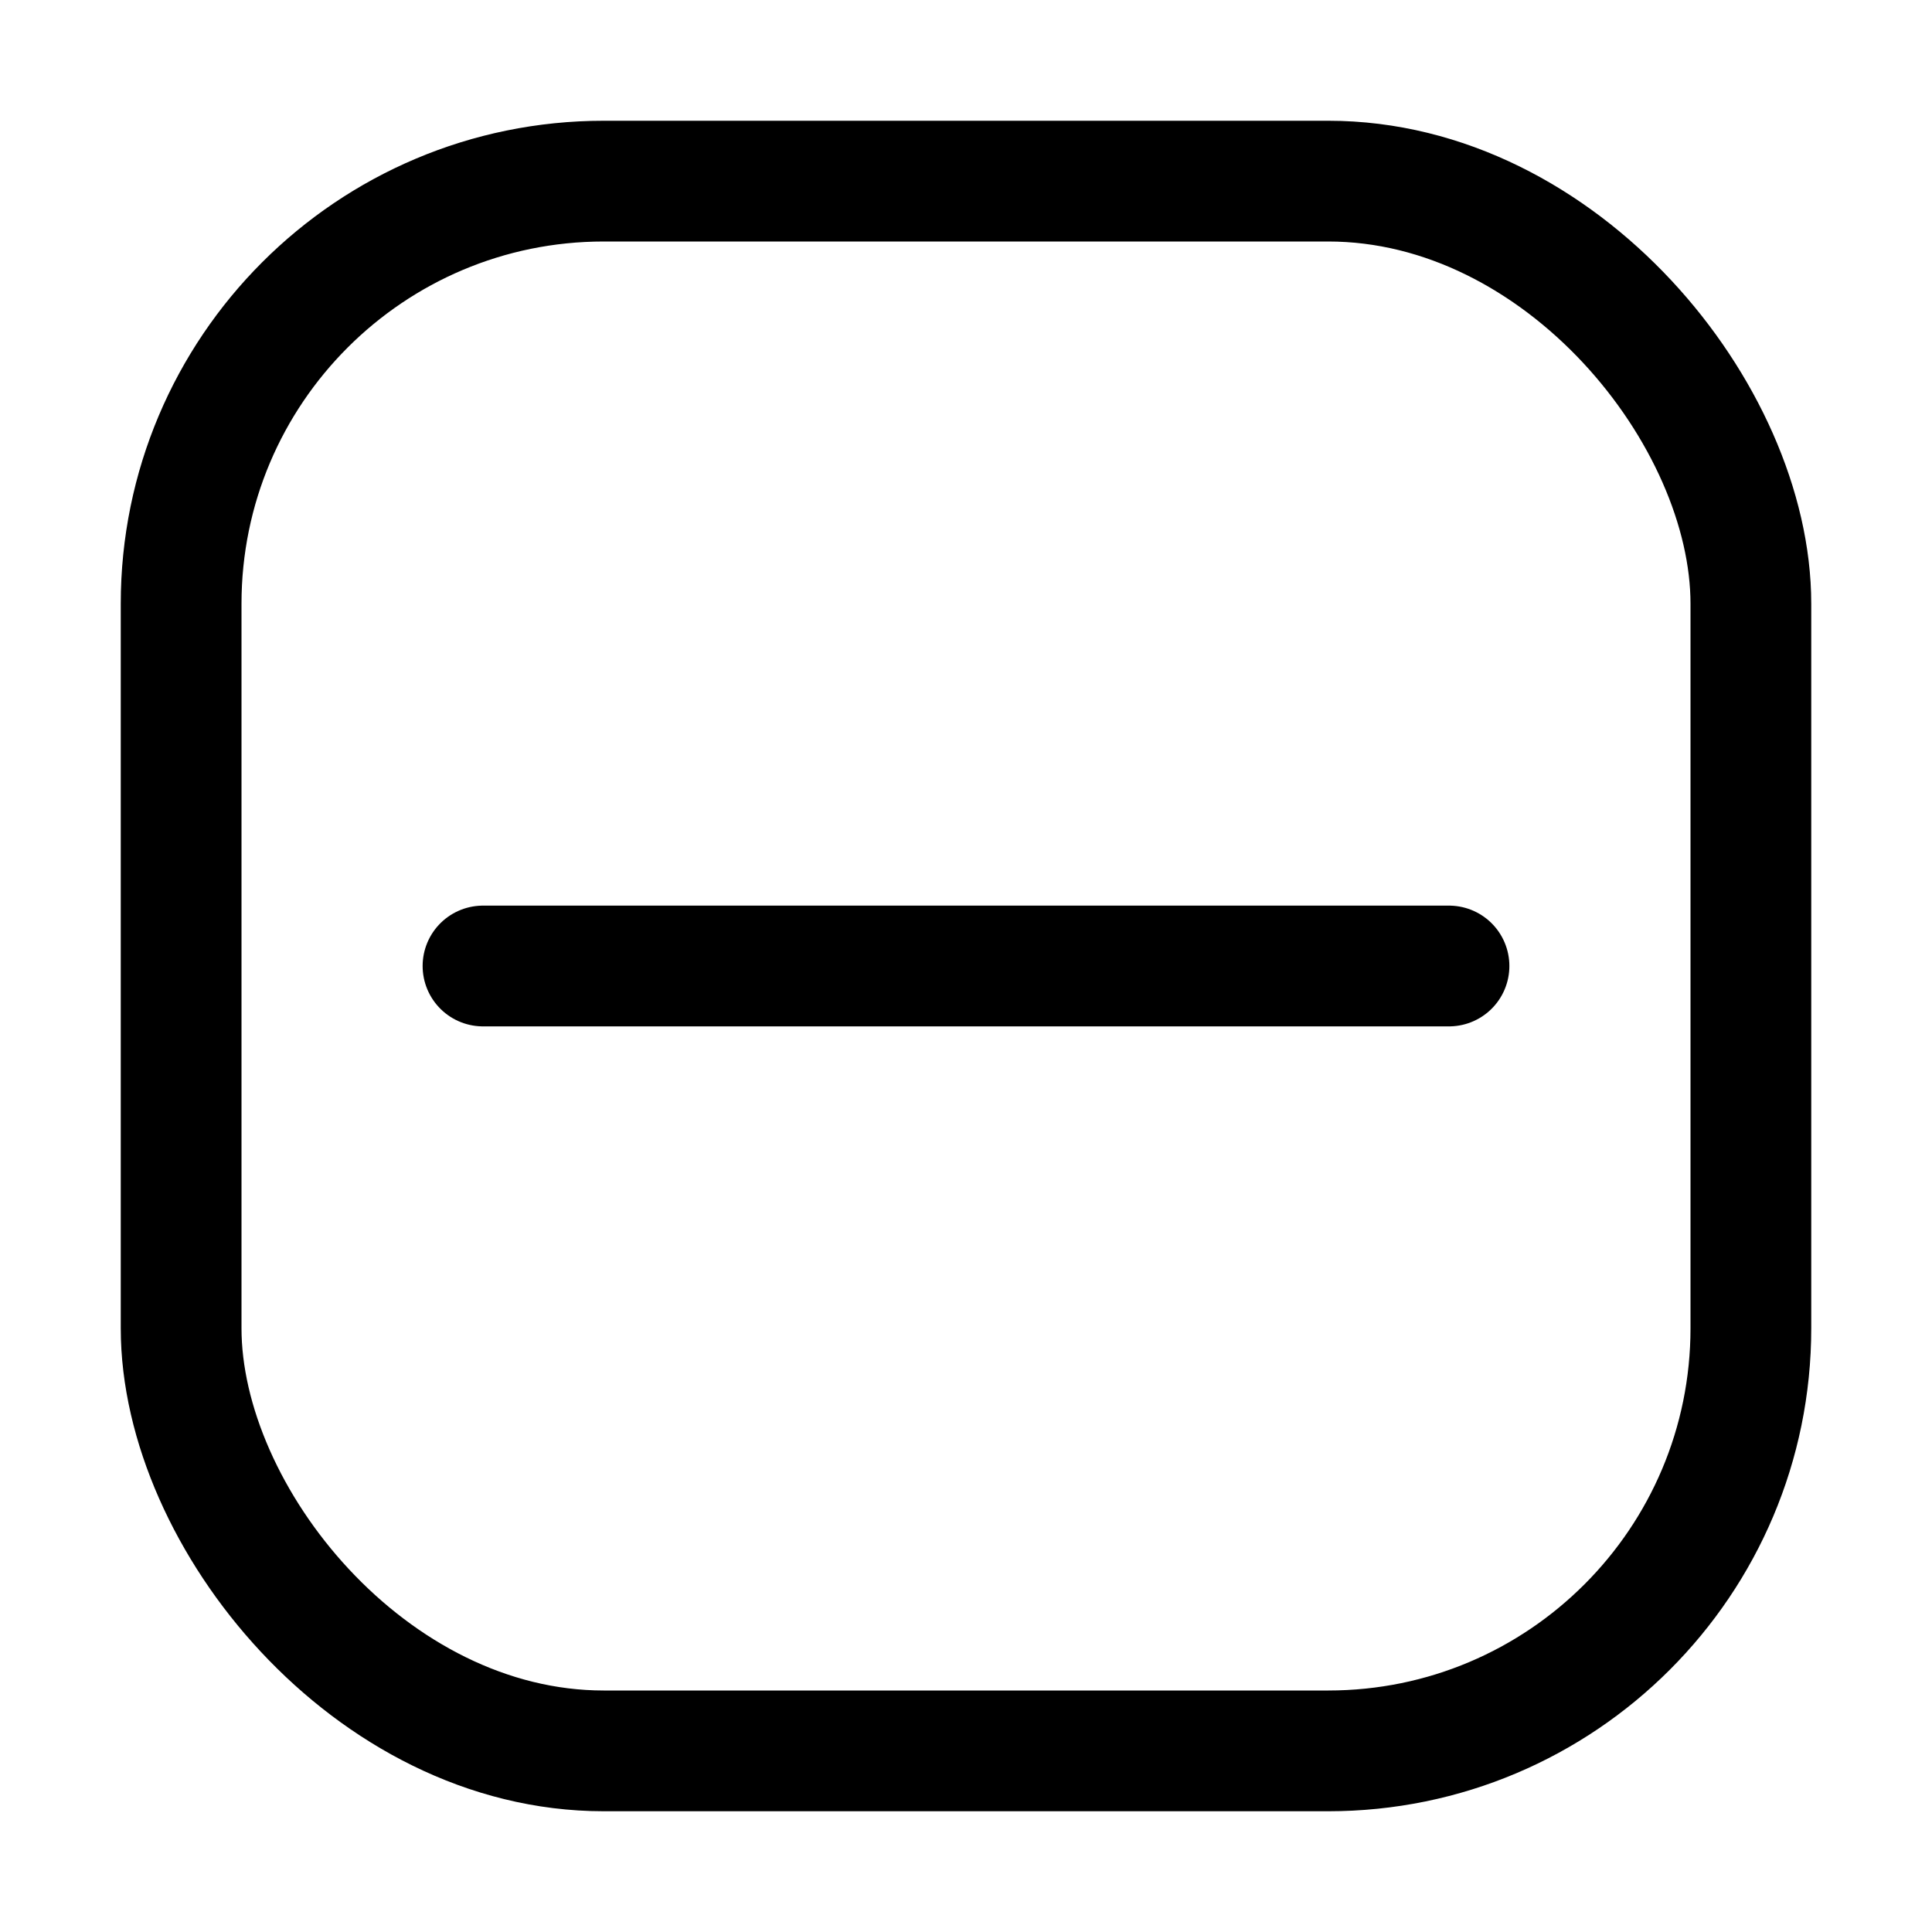 <svg viewBox="0 0 16 16" fill="none" xmlns="http://www.w3.org/2000/svg">
<rect x="1.5" y="1.5" width="13" height="13" rx="3.5" stroke="currentcolor"/>
<path d="M4 8H12" stroke="currentcolor" stroke-linecap="round"/>
</svg>
